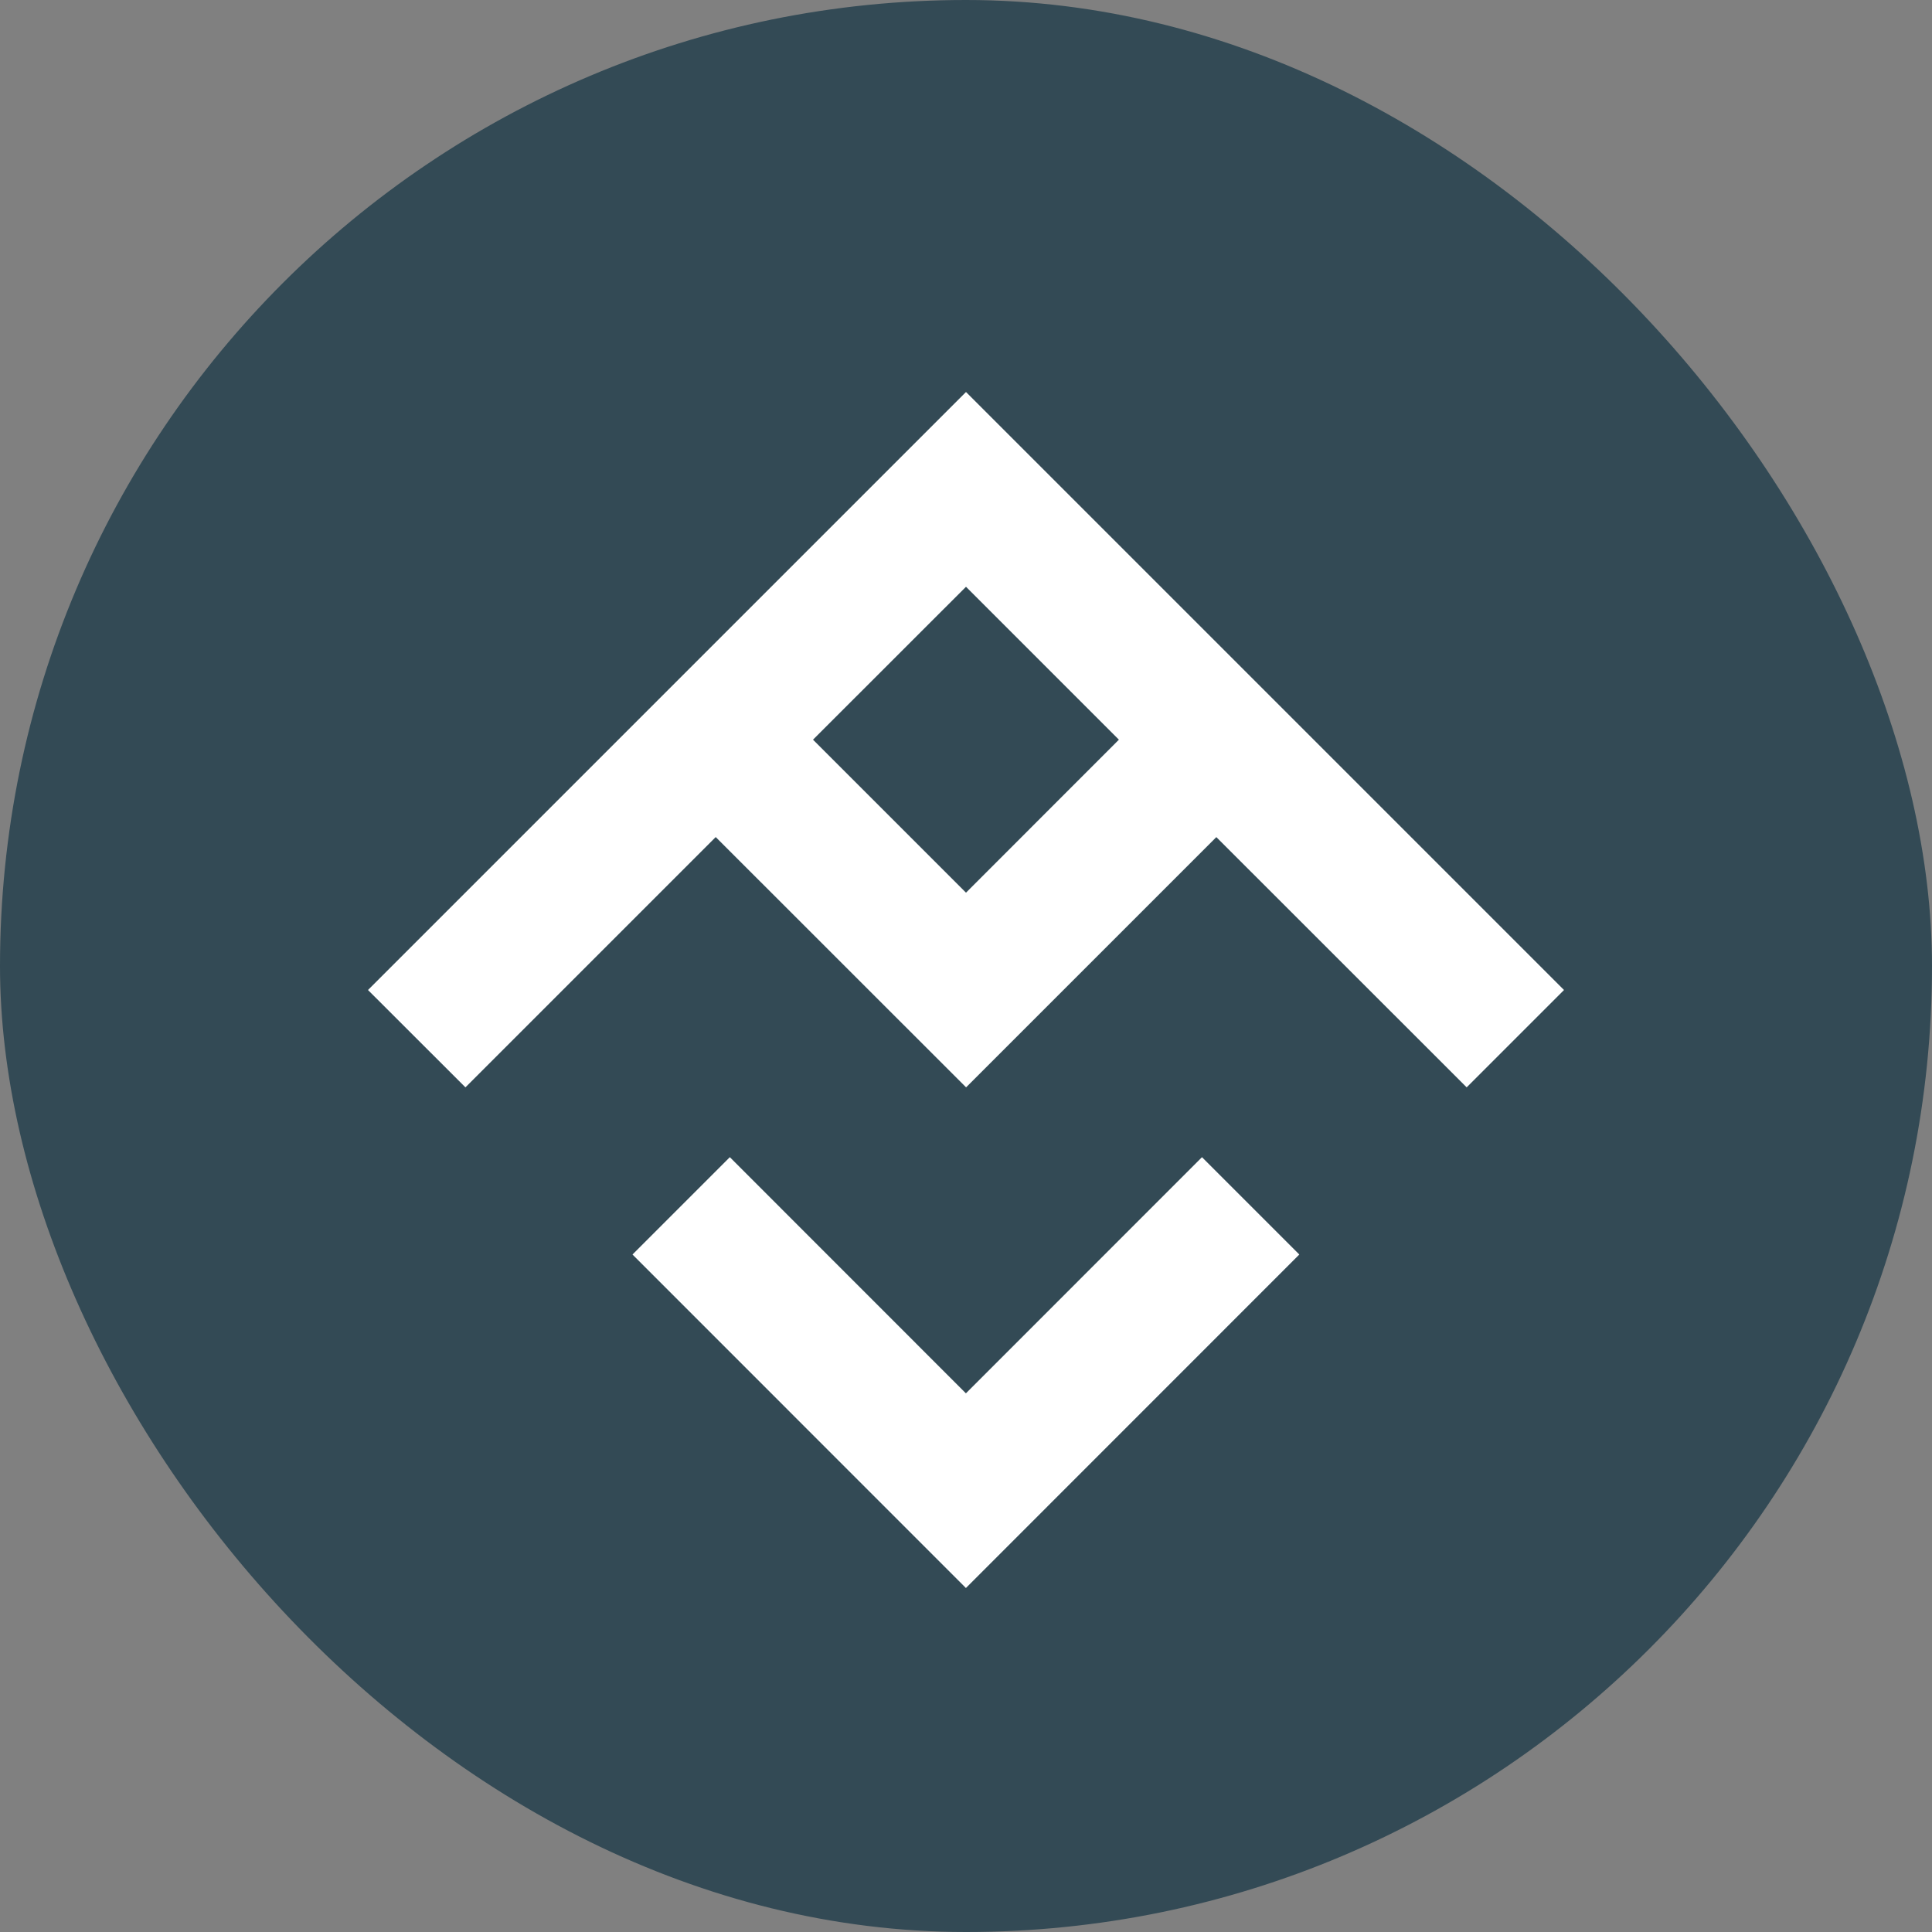 <svg width="21" height="21" viewBox="0 0 21 21" fill="none" xmlns="http://www.w3.org/2000/svg">
<rect x="0" y="0" width="21" height="21" fill="#808080" stroke="none"/>
<rect width="21" height="21" rx="10.5" fill="#334A55"/>
<path d="M8.837 8.04L10.5 9.703L12.162 8.04L10.5 6.378L8.837 8.04ZM7.779 9.099L5.059 11.819L4 10.761L10.5 4.261L17 10.761L15.942 11.819L13.221 9.099L10.501 11.819L7.78 9.099H7.779ZM6.875 13.636L7.933 12.578L10.499 15.145L13.065 12.578L14.123 13.636L10.499 17.261L6.875 13.636Z" fill="white"/>
</svg>
